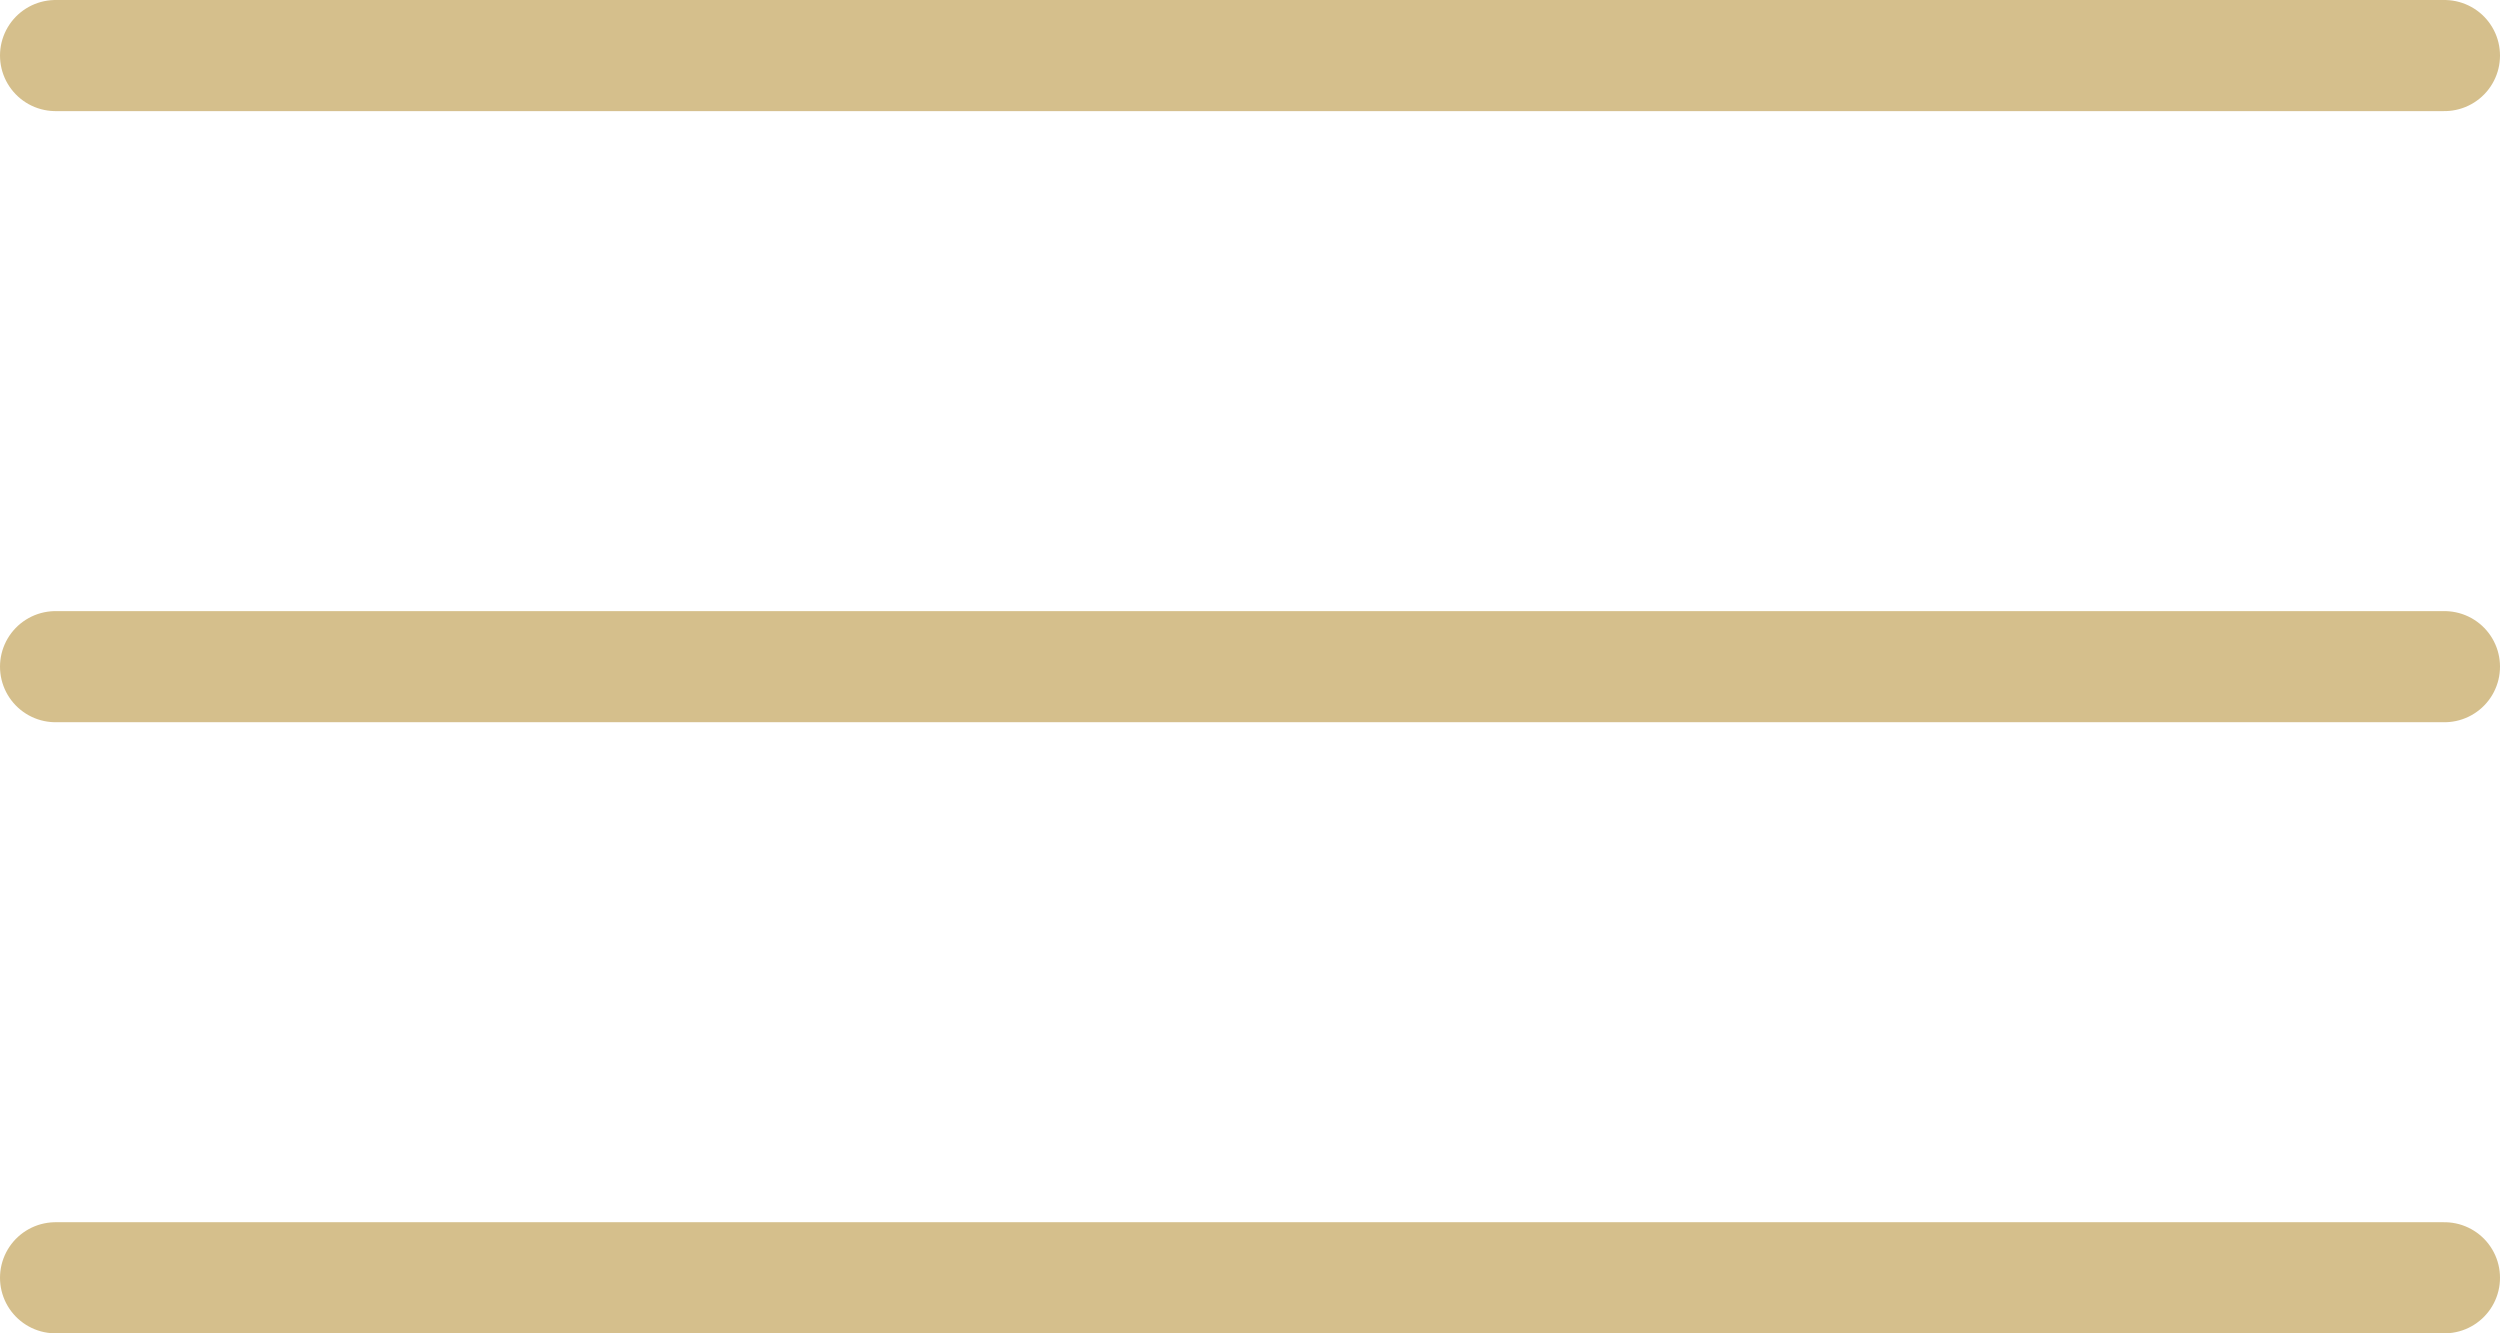 <svg width="45" height="24" viewBox="0 0 45 24" fill="none" xmlns="http://www.w3.org/2000/svg">
<line x1="1" y1="1" x2="44" y2="1" stroke="#D5BF8C" stroke-width="2" stroke-linecap="round"/>
<line x1="1" y1="12" x2="44" y2="12" stroke="#D5BF8C" stroke-width="2" stroke-linecap="round"/>
<line x1="1" y1="23" x2="44" y2="23" stroke="#D5BF8C" stroke-width="2" stroke-linecap="round"/>
</svg>
